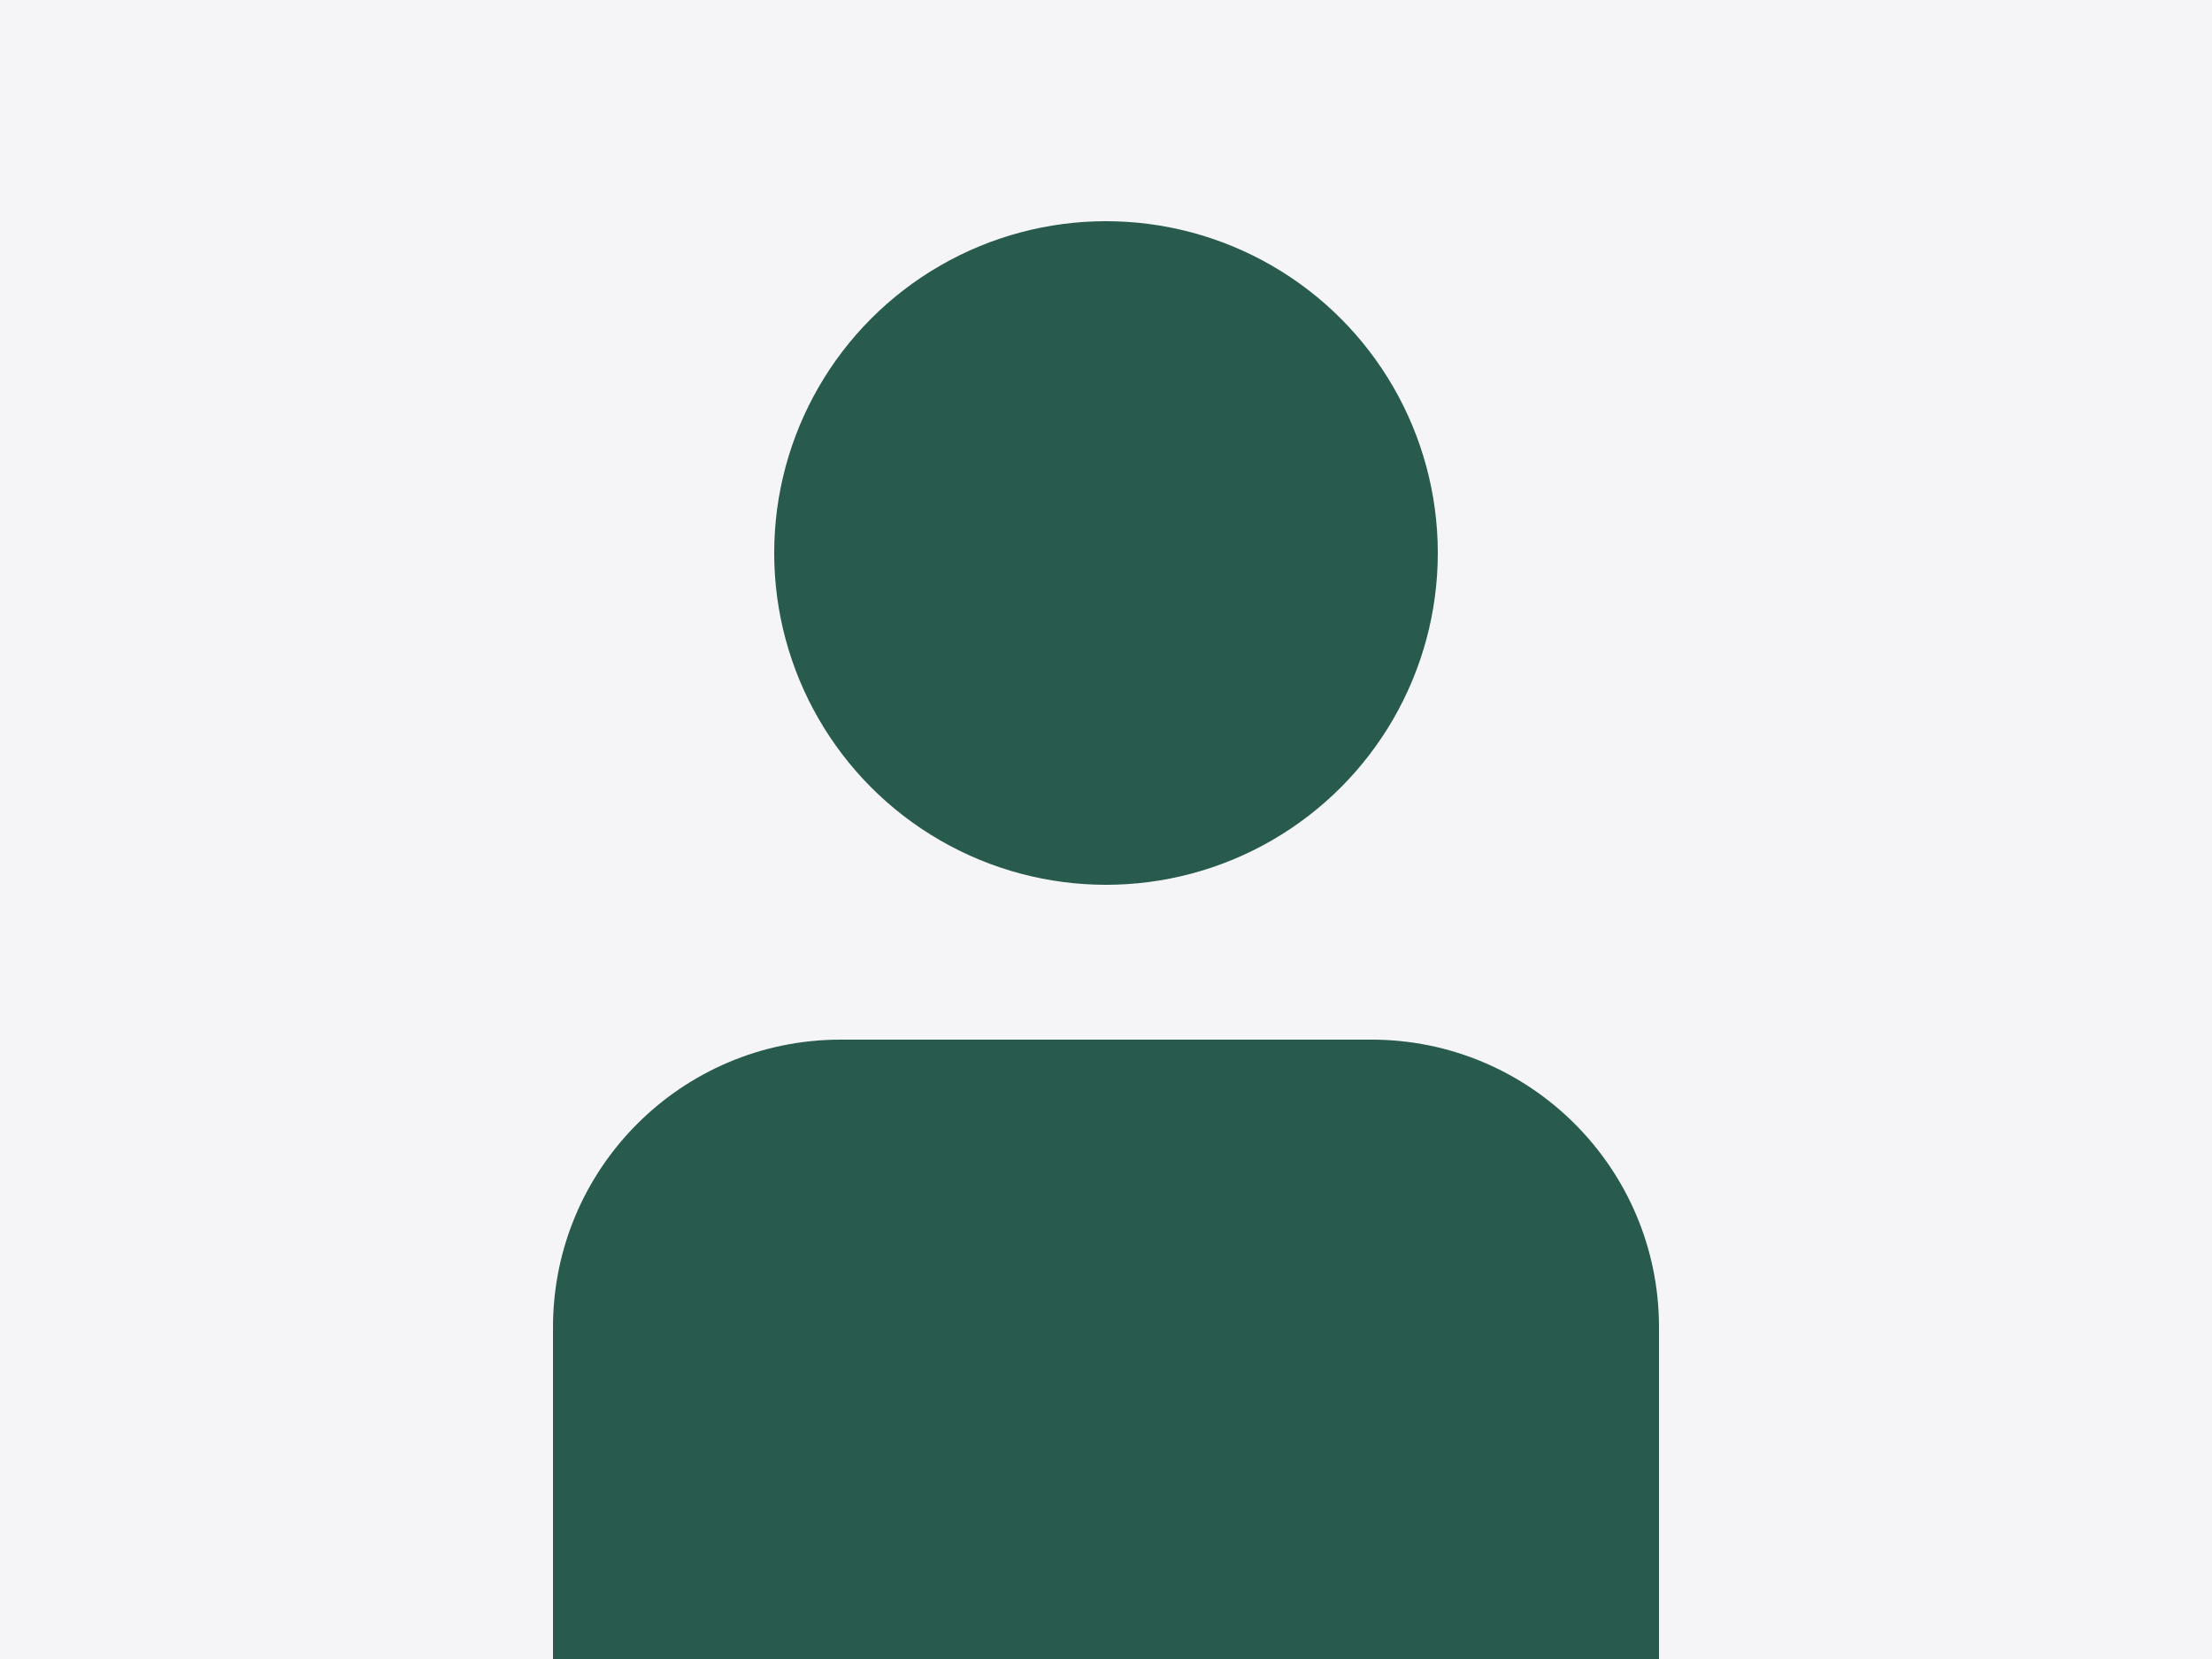 <svg width="200" height="150" viewBox="0 0 200 150" fill="none" xmlns="http://www.w3.org/2000/svg">
<rect width="200" height="150" fill="#F5F5F7"/>
<circle cx="100" cy="50" r="30" fill="#285B4D"/>
<path d="M50 120C50 105.643 61.643 94 76 94H124C138.357 94 150 105.643 150 120V150H50V120Z" fill="#285B4D"/>
</svg>

